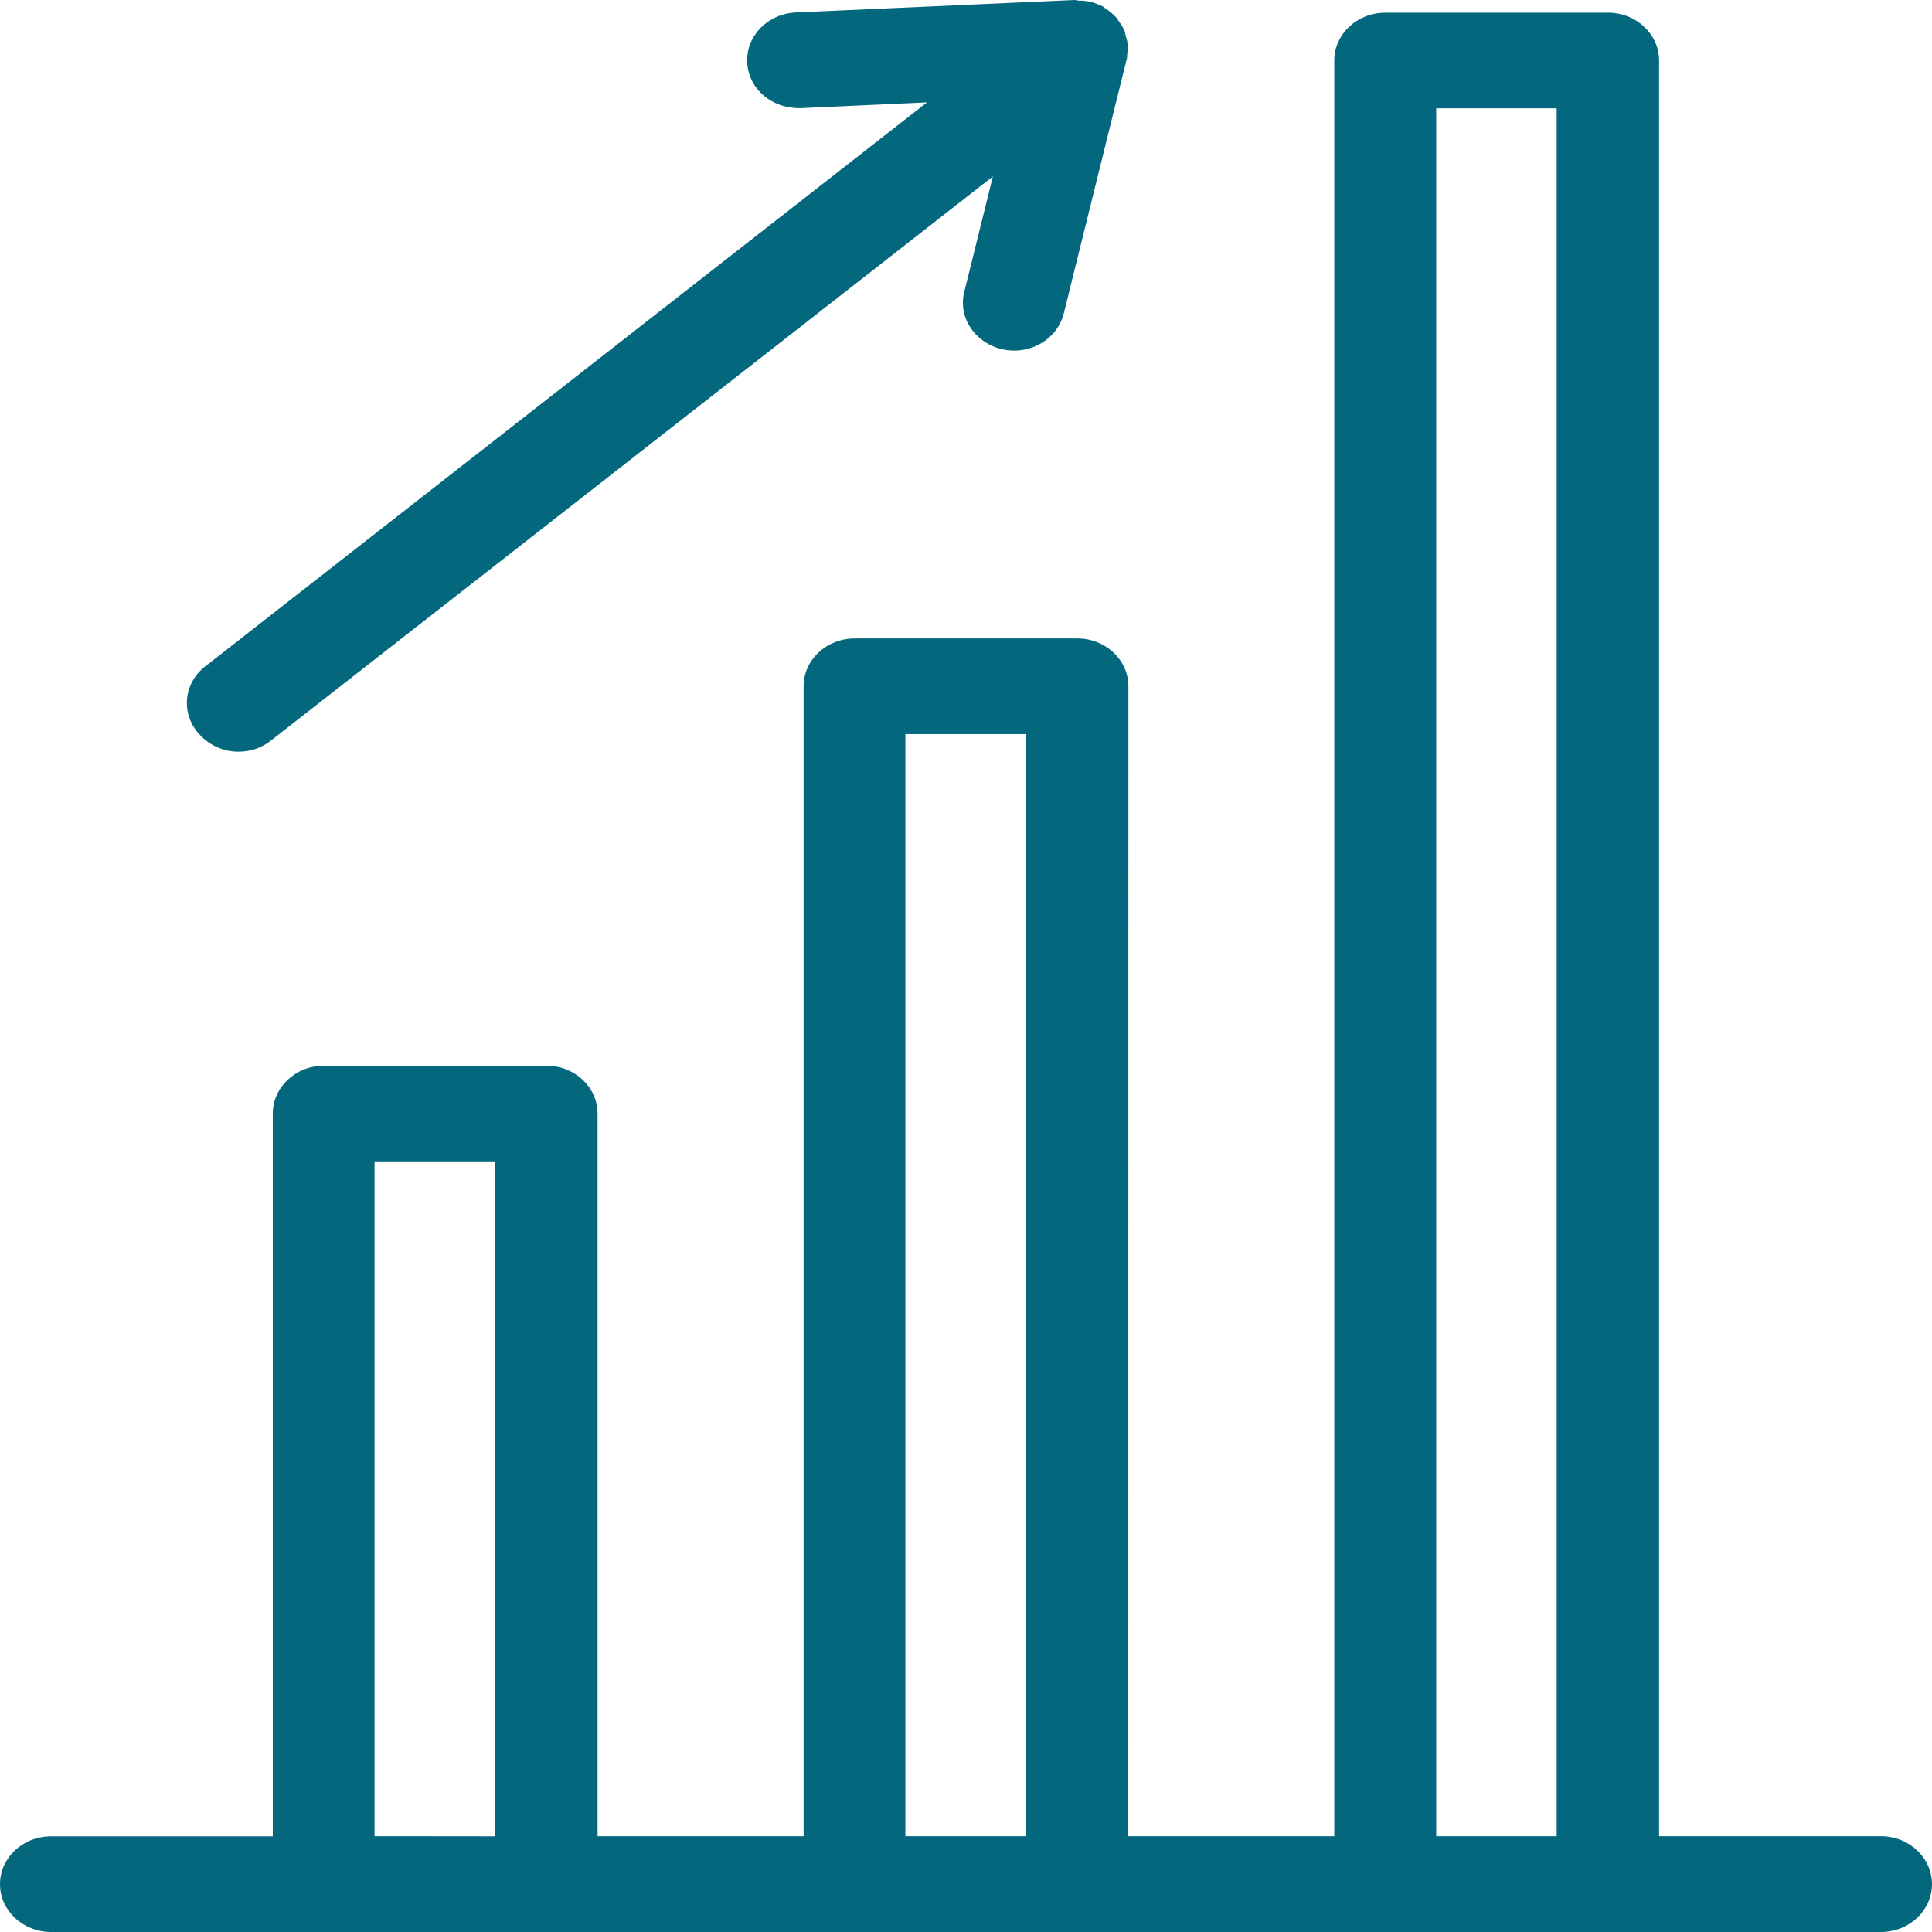 <svg width="50" height="50" viewBox="0 0 50 50" fill="none" xmlns="http://www.w3.org/2000/svg">
<path d="M48.675 47.522H42.937V1.566C42.937 0.882 42.345 0.328 41.615 0.328H35.853C35.123 0.328 34.531 0.882 34.531 1.566V47.522H29.2L29.203 17.761C29.203 17.078 28.611 16.523 27.881 16.523H22.119C21.389 16.523 20.797 17.078 20.797 17.761V47.522H15.465V28.819C15.465 28.136 14.873 27.581 14.144 27.581H8.382C7.652 27.581 7.06 28.136 7.06 28.819V47.525H1.322C0.592 47.525 0 48.079 0 48.762C0 49.446 0.592 50 1.322 50H48.678C49.408 50 50 49.446 50 48.762C49.997 48.076 49.408 47.522 48.675 47.522ZM9.693 47.522V30.056H12.812V47.525L9.693 47.522ZM23.431 47.522V18.999H26.55V47.522H23.431ZM37.169 47.522V2.803H40.287V47.522H37.169Z" fill="#03677E"/>
<path d="M6.169 19.453C6.468 19.453 6.767 19.363 7.015 19.163L25.695 4.567L24.955 7.555C24.787 8.222 25.238 8.882 25.943 9.04C26.666 9.198 27.361 8.776 27.53 8.115L29.151 1.563L29.162 1.531C29.172 1.483 29.172 1.441 29.172 1.389C29.182 1.315 29.2 1.241 29.189 1.157C29.179 1.083 29.162 1.015 29.137 0.941C29.12 0.893 29.12 0.841 29.103 0.793C29.103 0.783 29.093 0.783 29.093 0.777C29.058 0.693 29.003 0.619 28.952 0.545C28.924 0.512 28.917 0.48 28.89 0.454C28.811 0.364 28.704 0.28 28.59 0.206C28.58 0.197 28.573 0.19 28.563 0.18C28.456 0.122 28.342 0.081 28.229 0.048H28.218C28.122 0.023 28.015 0.016 27.919 0.016C27.885 0.016 27.85 0 27.805 0L20.598 0.322C19.868 0.355 19.303 0.931 19.338 1.618C19.372 2.301 19.971 2.814 20.721 2.798L23.991 2.649L5.311 17.246C4.747 17.684 4.678 18.467 5.143 18.986C5.418 19.295 5.79 19.453 6.169 19.453Z" fill="#03677E"/>
</svg>
